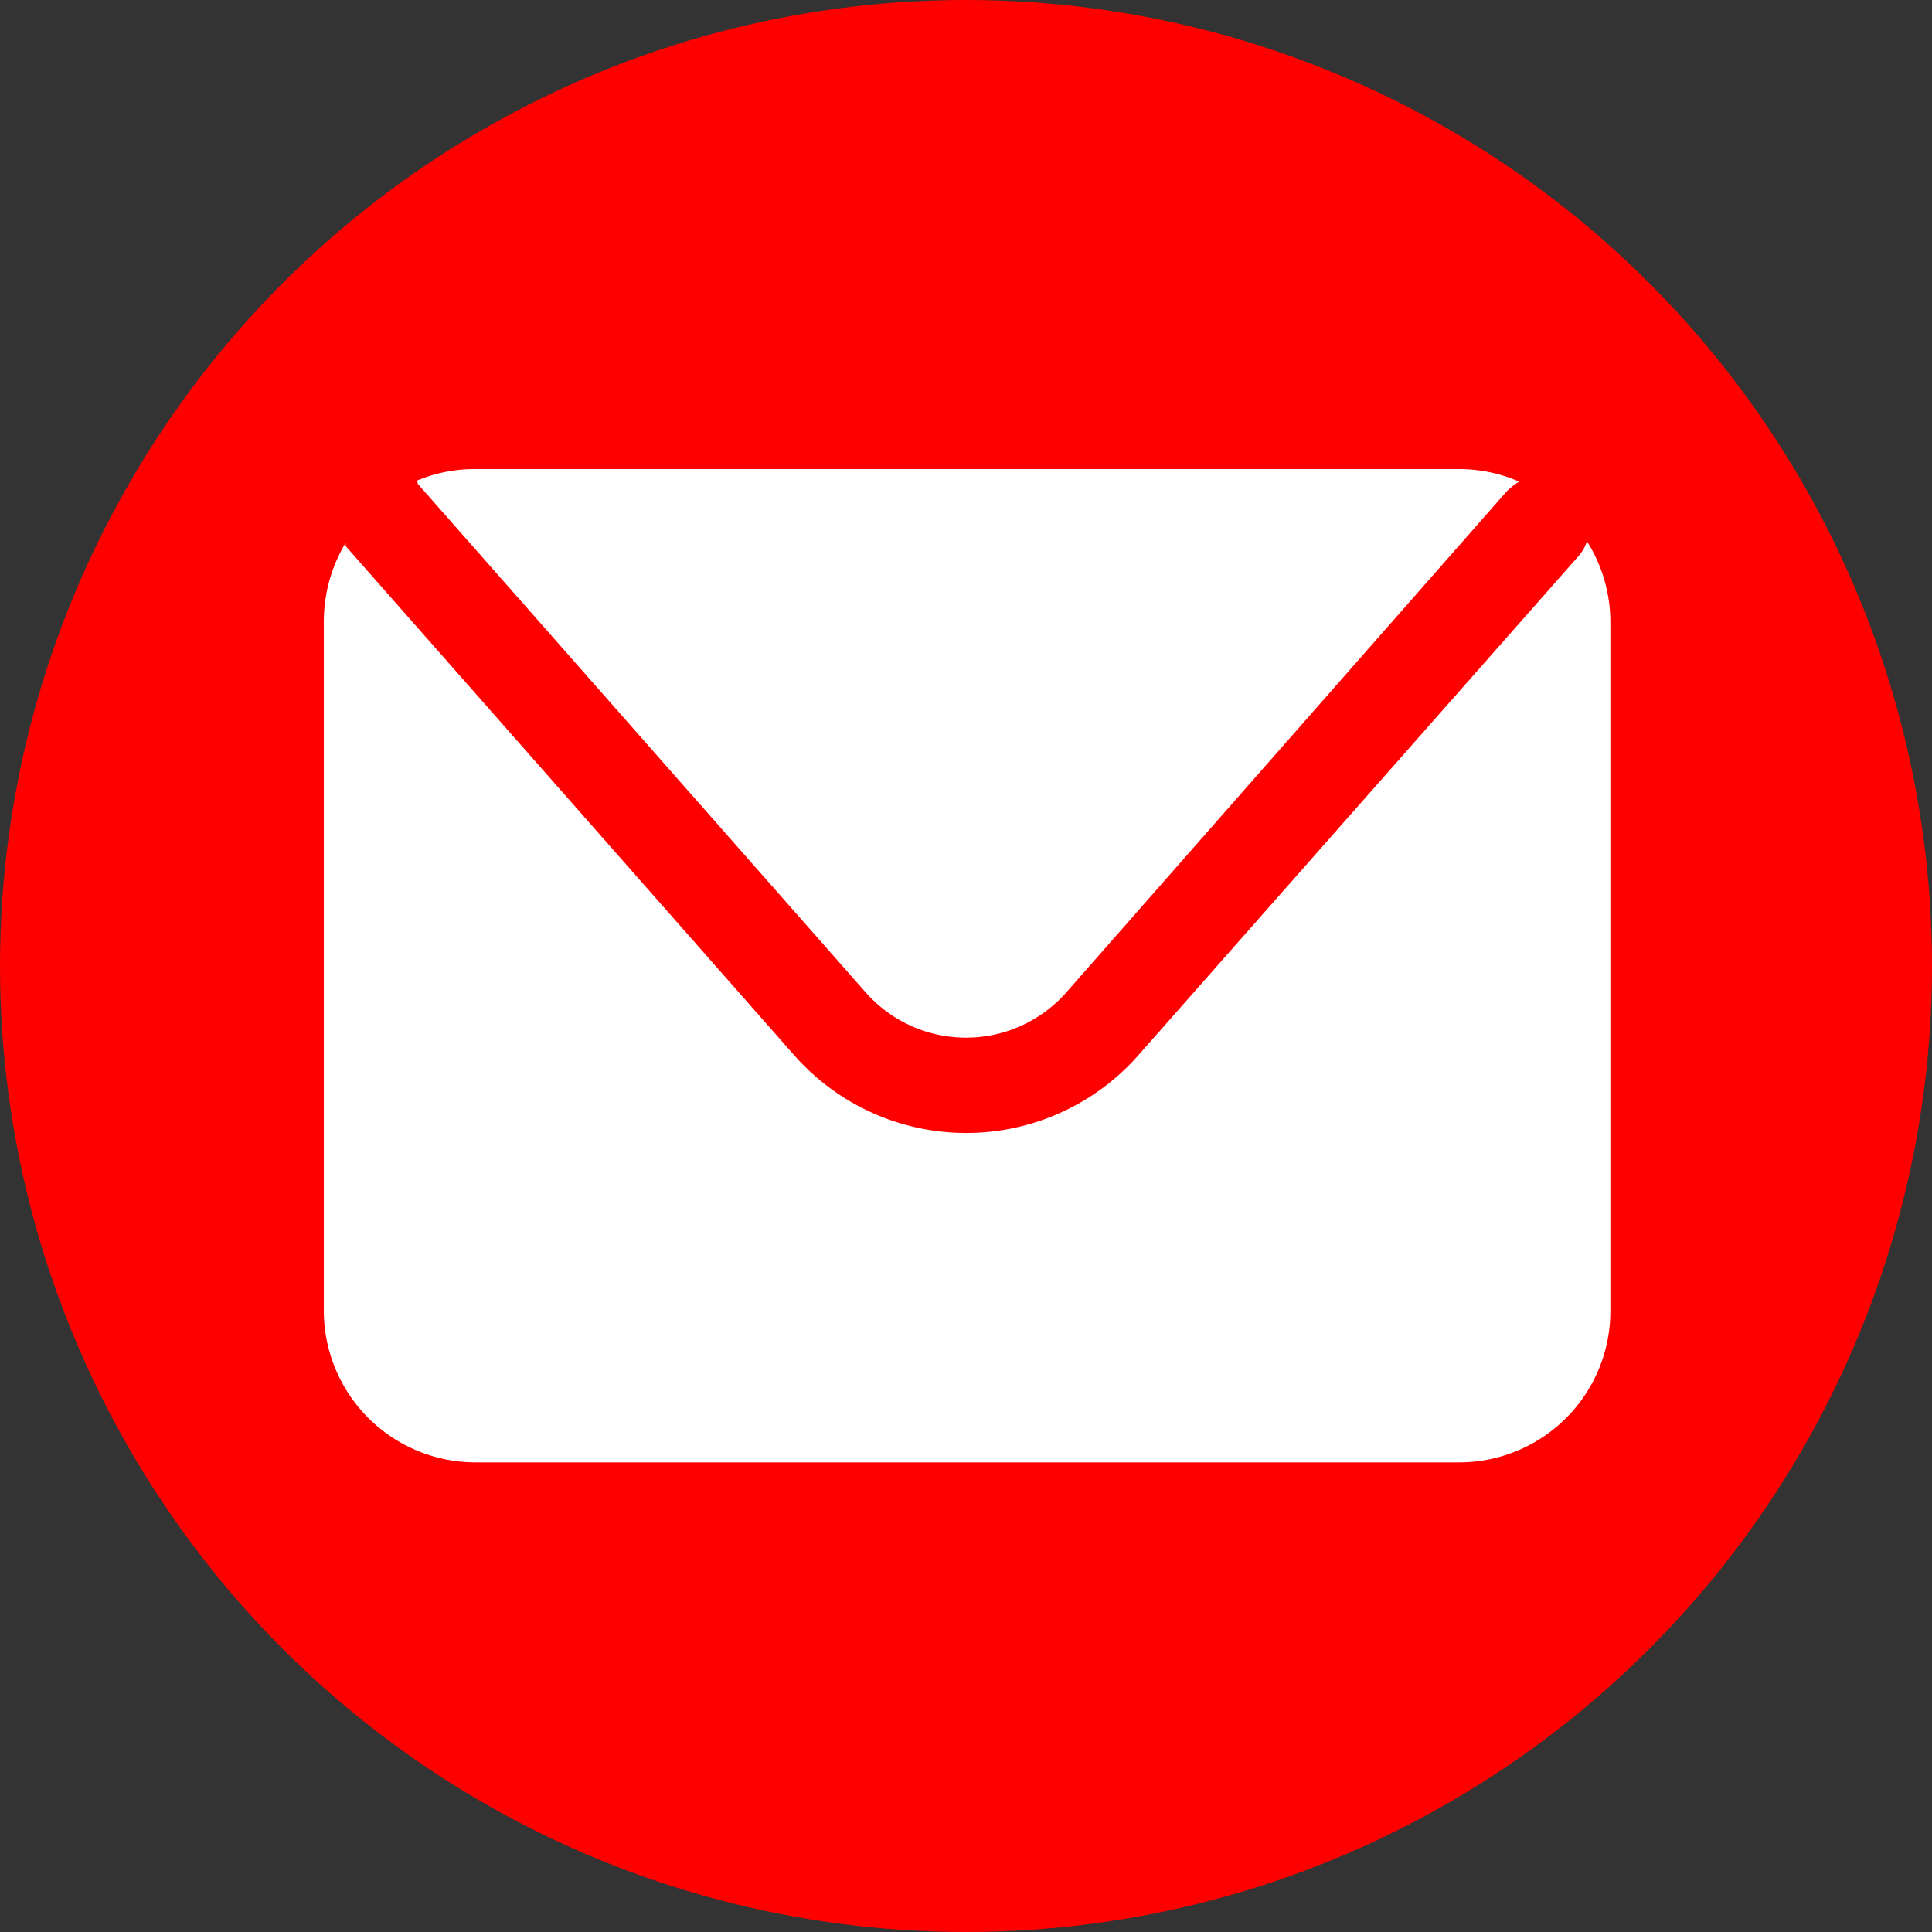 <svg xmlns="http://www.w3.org/2000/svg" viewBox="0 0 35.38 35.38"><rect x="0" y="0" width="35.38" height="35.38" fill="#333333" stroke="none"/><defs><style>.cls-1{fill:red;}.cls-2{fill:#fff;}</style></defs><g id="Layer_2" data-name="Layer 2"><g id="ELEMENTS"><circle class="cls-1" cx="17.69" cy="17.69" r="17.69"/><path class="cls-2" d="M7.65,8.86l8.2,9.31a2.45,2.45,0,0,0,3.68,0L27.59,9a1.3,1.3,0,0,1,.23-.18,2.76,2.76,0,0,0-1.11-.23h-18a2.72,2.72,0,0,0-1.07.21Z"/><path class="cls-2" d="M29.06,9.91a.72.72,0,0,1-.15.27l-8.06,9.14a4.2,4.2,0,0,1-6.31,0L6.33,10l0-.06a2.8,2.8,0,0,0-.4,1.43V24a2.78,2.78,0,0,0,2.78,2.78h18A2.77,2.77,0,0,0,29.49,24V11.39A2.78,2.78,0,0,0,29.06,9.91Z"/></g></g></svg>